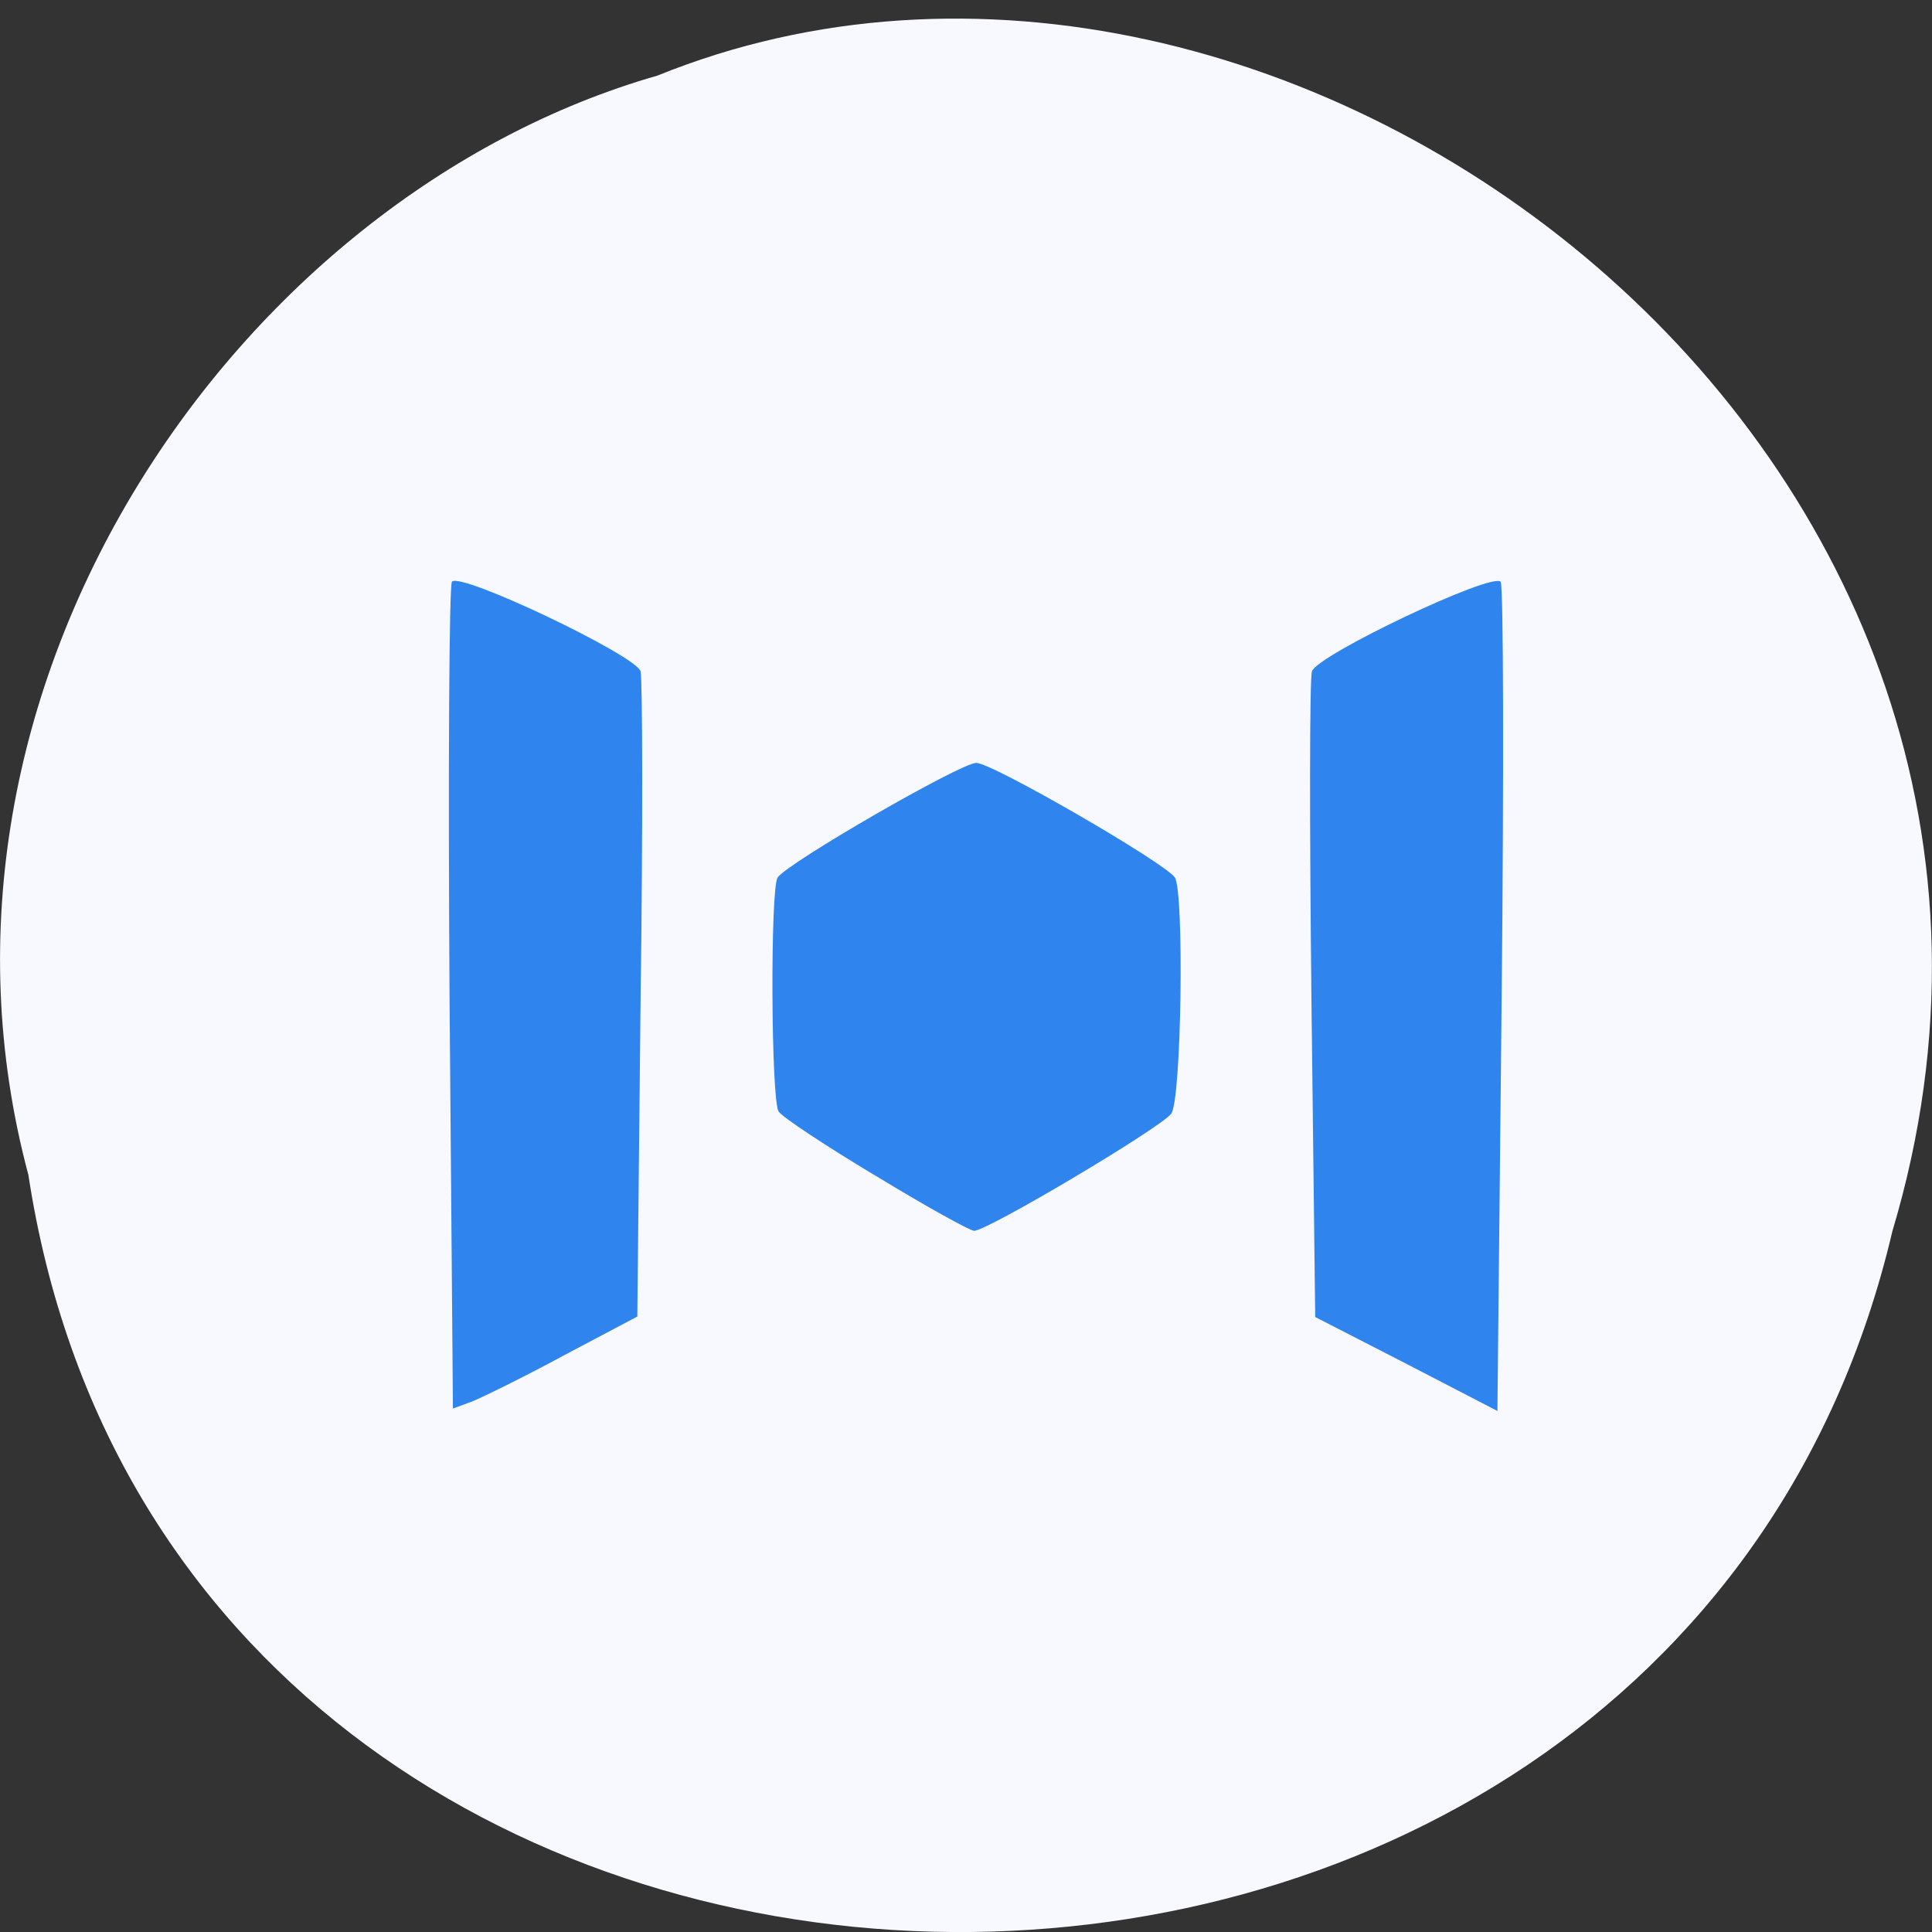 <svg xmlns="http://www.w3.org/2000/svg" viewBox="0 0 16 16"><rect x="0" y="0" width="16" height="16" fill="#333333" stroke="none"/><path d="m 0.234 9.723 c 1.238 8.164 13.574 8.41 15.438 0.473 c 1.922 -6.422 -5.03 -11.676 -10.227 -9.57 c -3.48 0.996 -6.289 5.066 -5.211 9.1" fill="#f8f8ff"/><path d="m 3.723 8.266 c -0.012 -1.867 -0.004 -3.418 0.02 -3.449 c 0.07 -0.082 1.52 0.609 1.562 0.742 c 0.016 0.063 0.02 1.289 0 2.727 l -0.027 2.617 l -0.605 0.32 c -0.332 0.18 -0.676 0.348 -0.762 0.383 l -0.16 0.059 m 7.895 -0.371 l -0.754 -0.387 l -0.031 -2.617 c -0.016 -1.441 -0.016 -2.668 0.004 -2.73 c 0.039 -0.133 1.492 -0.824 1.563 -0.742 c 0.023 0.031 0.027 1.586 0.008 3.461 l -0.035 3.406 m -5.152 -1.949 c -0.41 -0.246 -0.77 -0.484 -0.801 -0.531 c -0.063 -0.102 -0.07 -1.844 -0.008 -1.938 c 0.082 -0.121 1.516 -0.949 1.645 -0.949 c 0.133 0 1.563 0.828 1.645 0.949 c 0.078 0.121 0.055 1.852 -0.031 1.957 c -0.094 0.121 -1.535 0.977 -1.633 0.969 c -0.039 -0.004 -0.406 -0.207 -0.816 -0.457" fill="#2f84ed"/></svg>